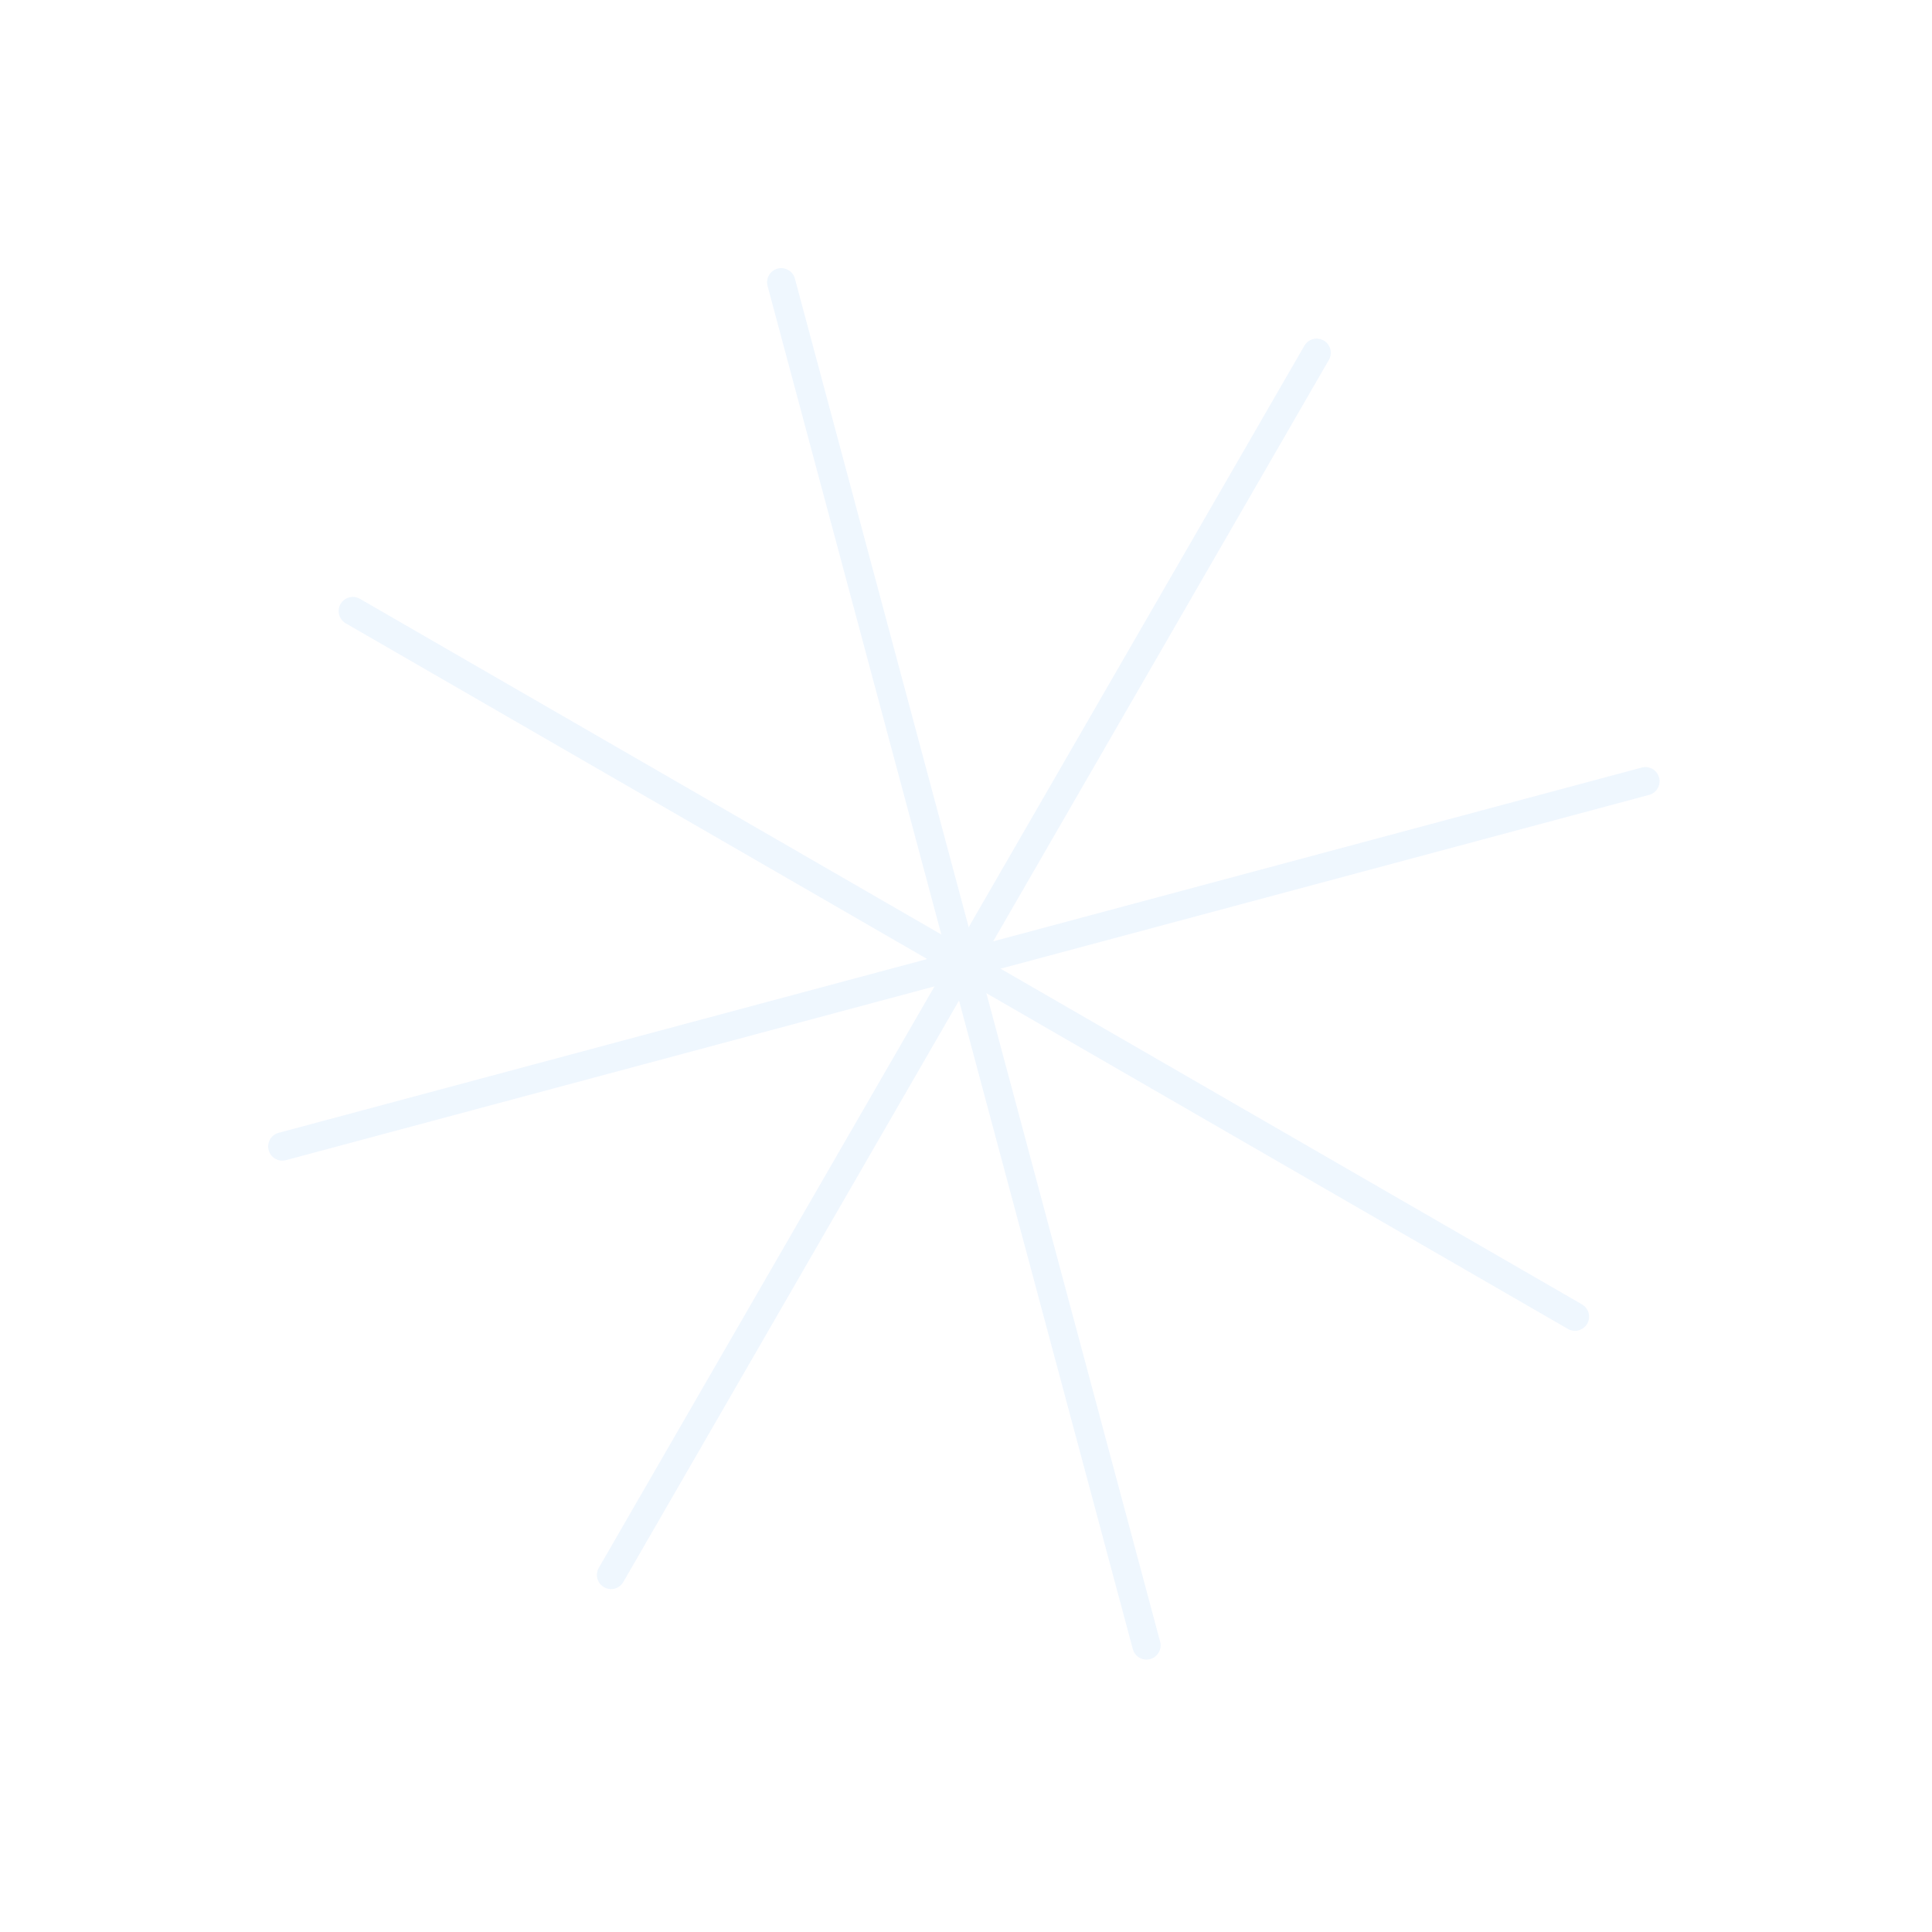 <svg width="273" height="273" viewBox="0 0 273 273" fill="none" xmlns="http://www.w3.org/2000/svg">
<g opacity="0.2">
<path d="M186.048 49.85L86.344 222.543" stroke="#B0D5FC" stroke-width="4" stroke-linecap="round"/>
<path d="M222.546 186.049L49.853 86.345" stroke="#B0D5FC" stroke-width="4" stroke-linecap="round"/>
<path d="M162.003 232.503L110.392 39.889" stroke="#B0D5FC" stroke-width="4" stroke-linecap="round"/>
<path d="M39.892 162.002L232.505 110.391" stroke="#B0D5FC" stroke-width="4" stroke-linecap="round"/>
</g>
</svg>
